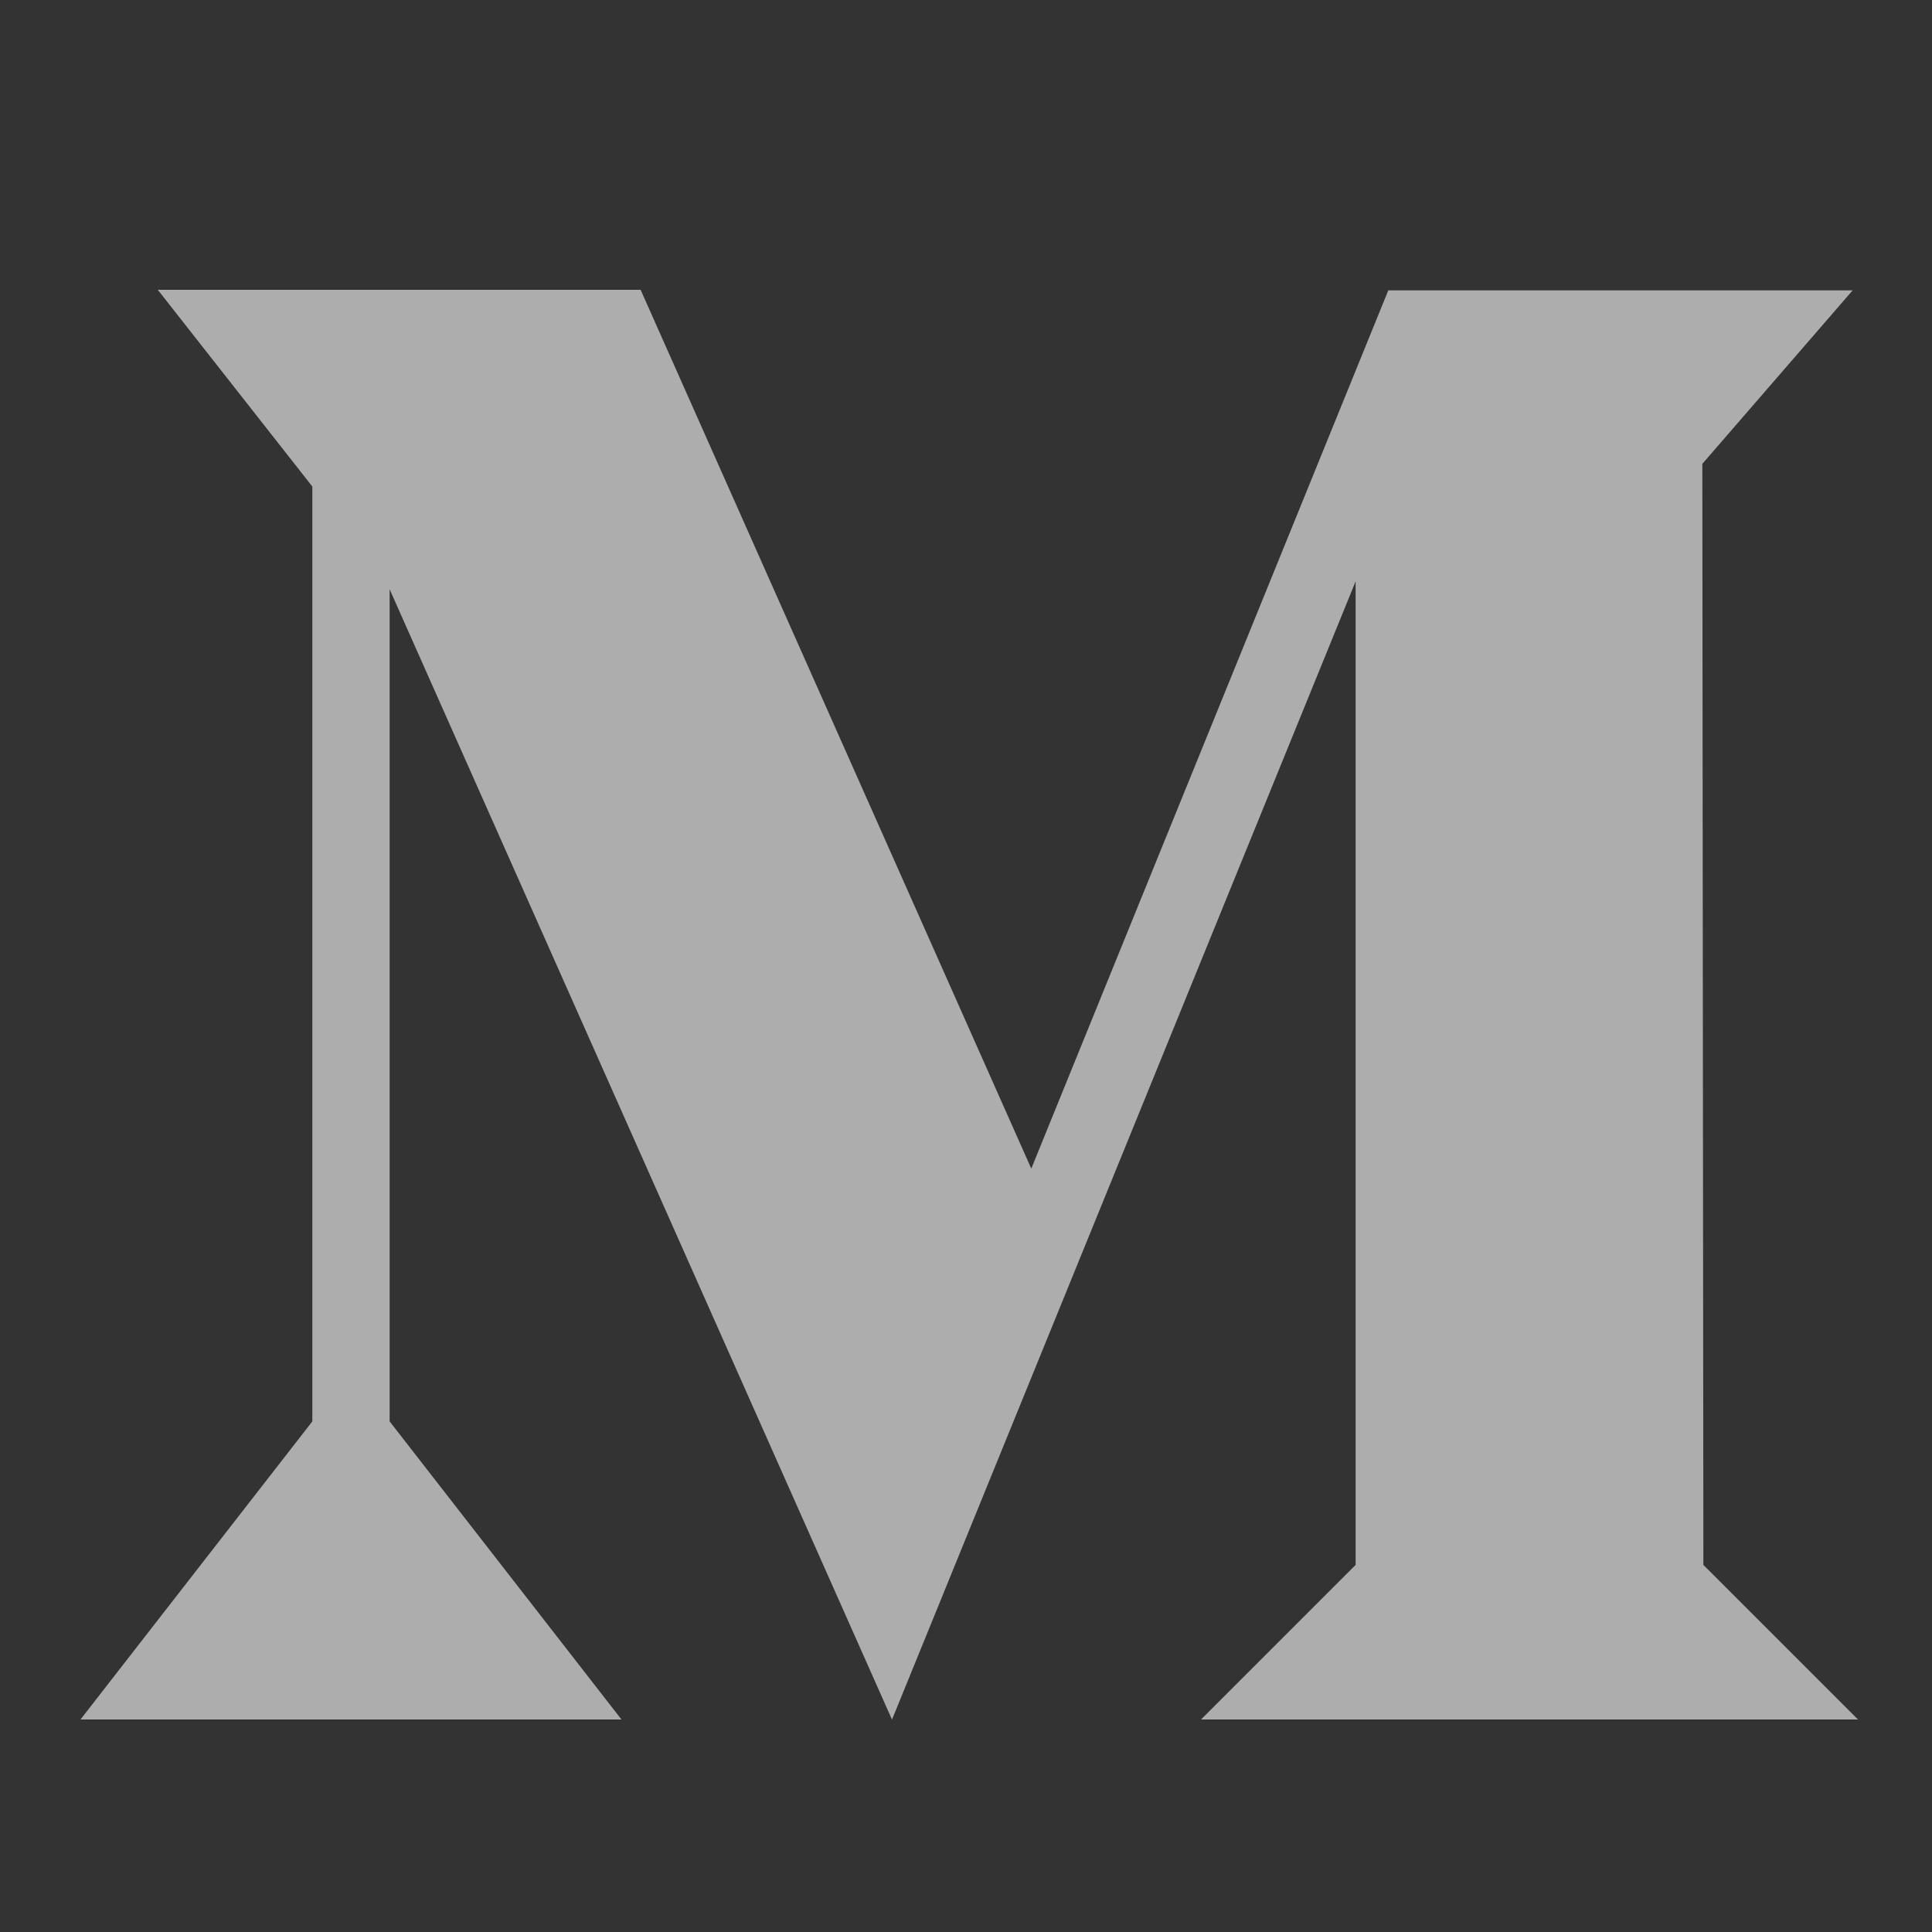 <svg width="24" height="24" viewBox="0 0 24 24" fill="none" xmlns="http://www.w3.org/2000/svg">
<rect x="0" y="0" width="24" height="24" fill="#333333" stroke="none"/>
<g opacity="0.6">
<path d="M1.96 3.6L3.88 6.044V17.657L1 21.36H7.72L4.84 17.657V7.32L11.08 21.36L11.079 21.366L16.84 7.222V19.44L14.92 21.36H23.08L21.16 19.44L21.147 5.762L23.014 3.607H17.246L12.811 14.517L7.958 3.6H1.96Z" fill="white"/>
</g>
</svg>
